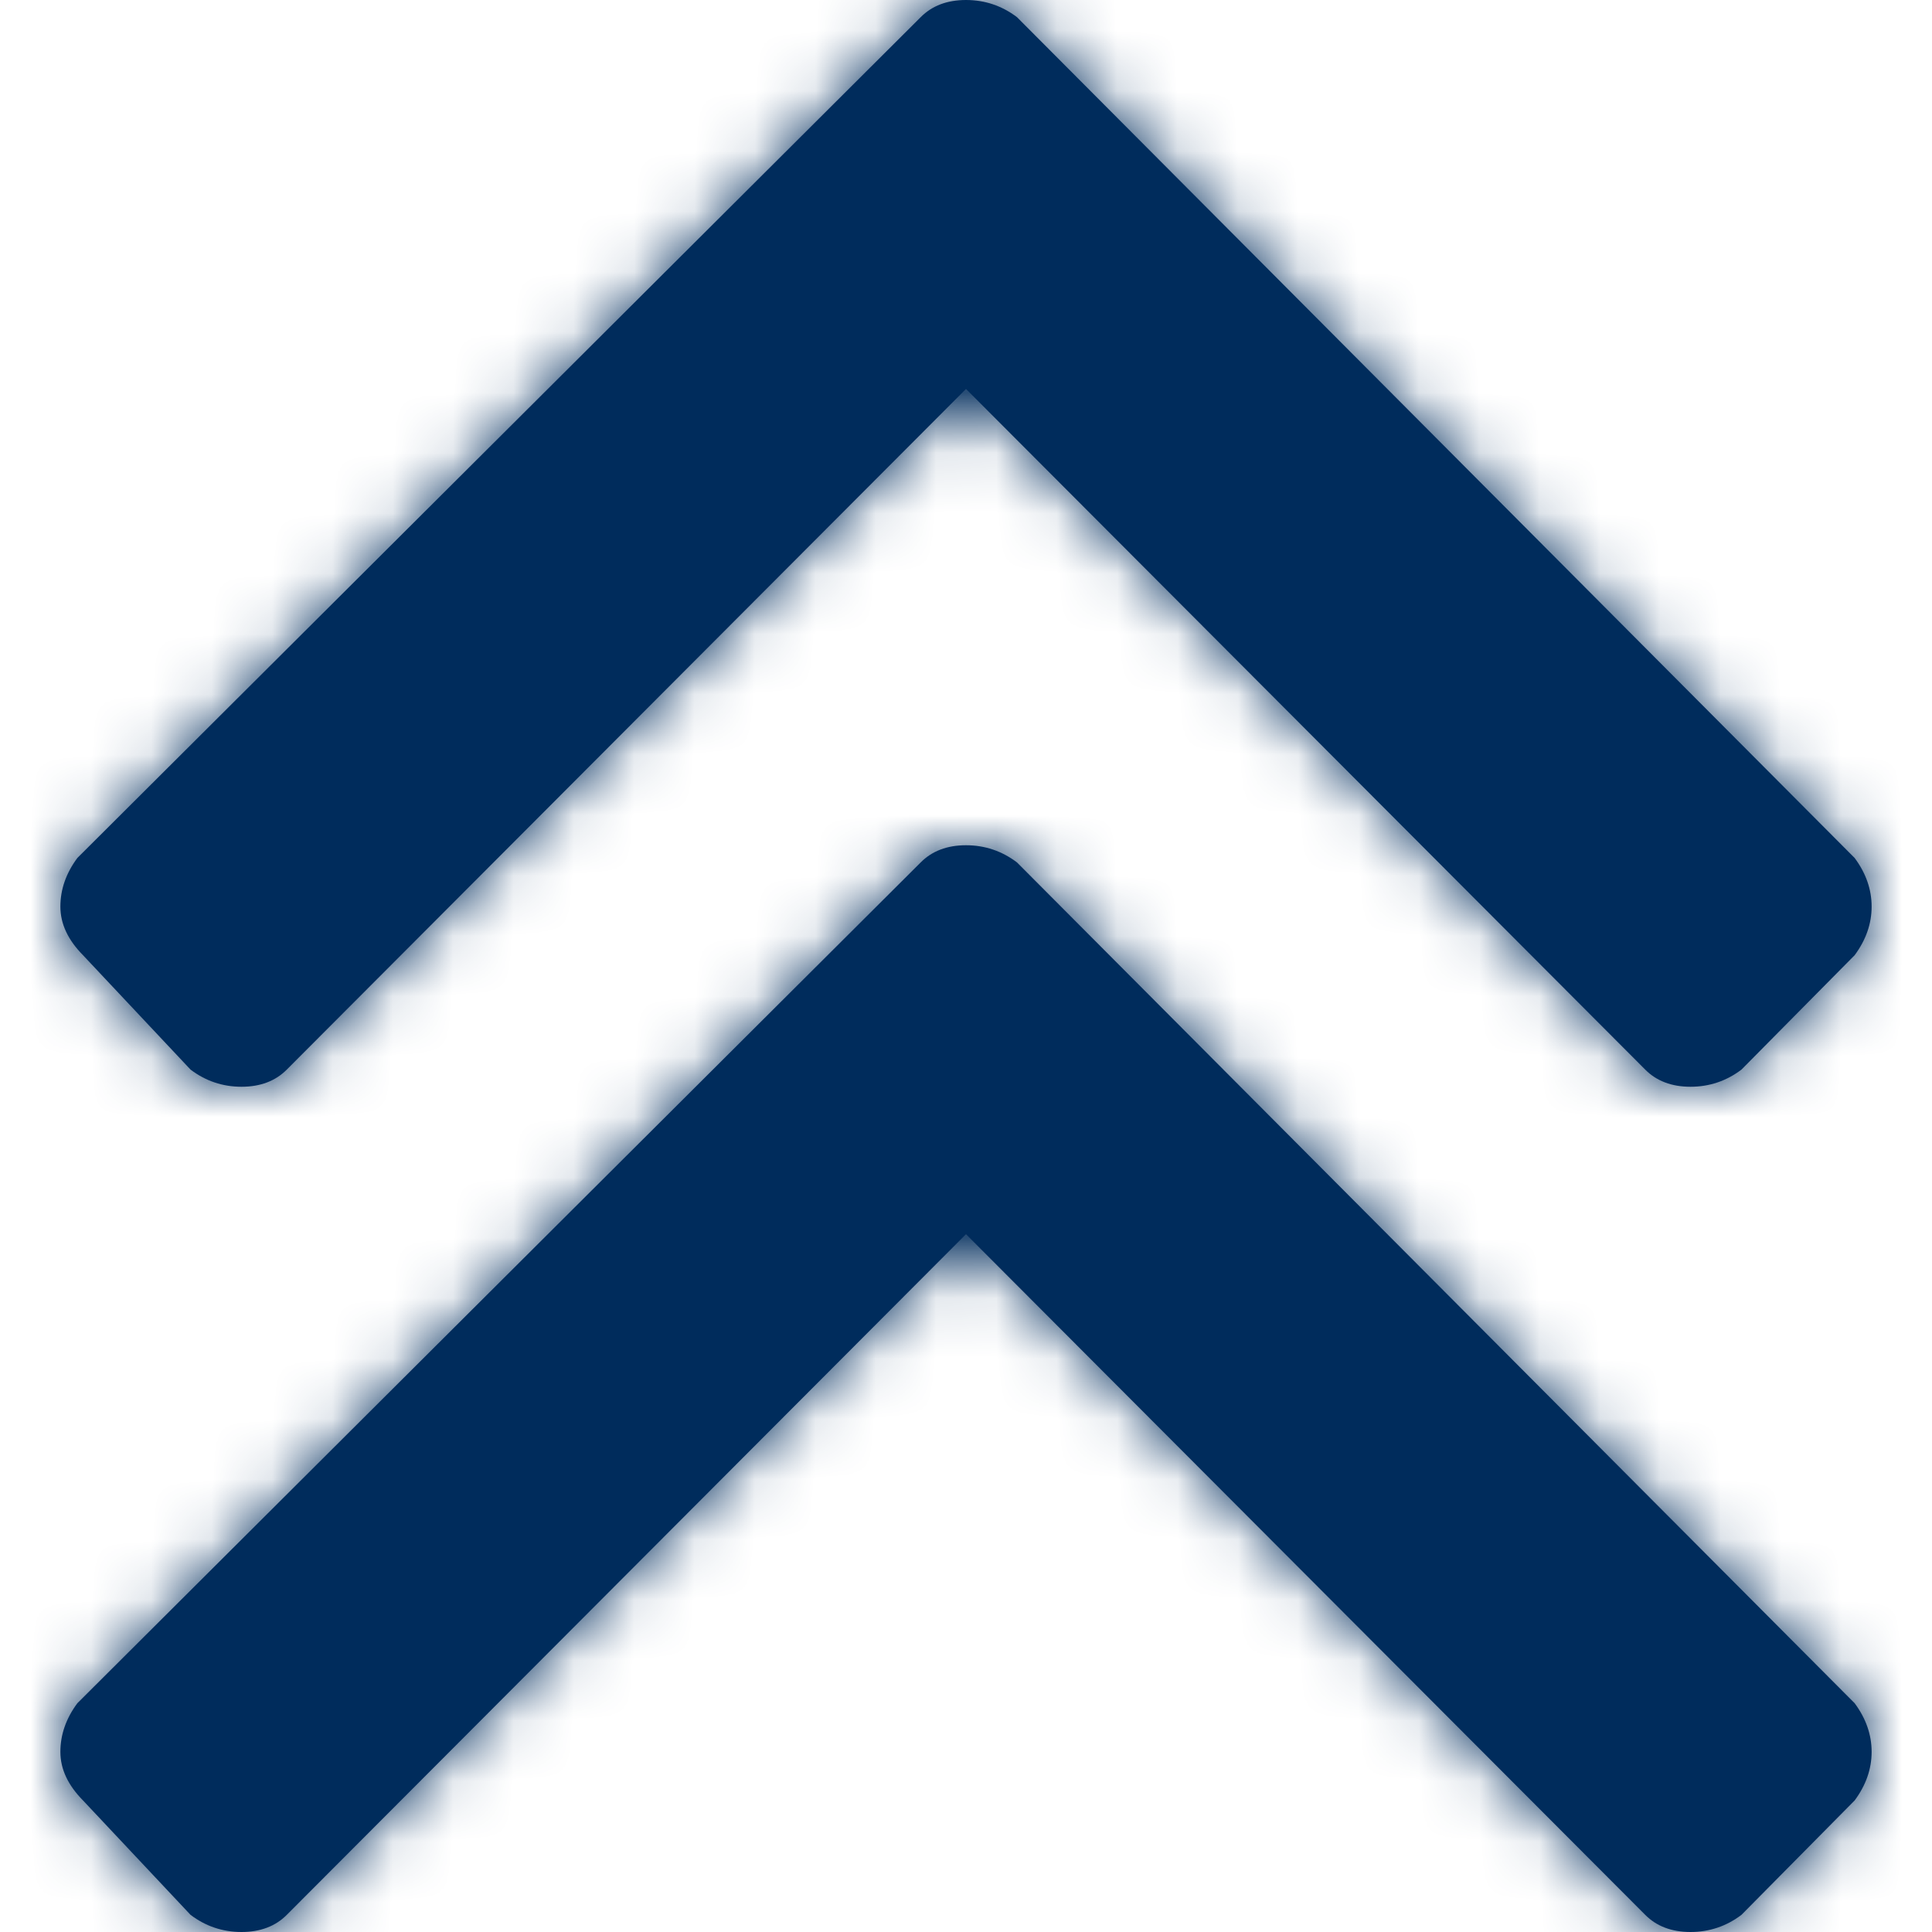 <svg xmlns="http://www.w3.org/2000/svg" xmlns:xlink="http://www.w3.org/1999/xlink" width="32" height="32" viewBox="0 0 32 32">
  <defs>
    <path id="double-chevron-up-a" d="M15.844,14.284 L29.719,28.211 C29.906,28.463 30,28.732 30,29.016 C30,29.3 29.906,29.568 29.719,29.821 L27.844,31.716 C27.594,31.905 27.312,32 27,32 C26.688,32 26.438,31.905 26.25,31.716 L15,20.442 L3.75,31.716 C3.562,31.905 3.312,32 3,32 C2.688,32 2.406,31.905 2.156,31.716 L0.375,29.821 C0.125,29.568 0,29.3 0,29.016 C0,28.732 0.094,28.463 0.281,28.211 L14.25,14.284 C14.438,14.095 14.688,14 15,14 C15.312,14 15.594,14.095 15.844,14.284 Z M15.844,0.284 L29.719,14.211 C29.906,14.463 30,14.732 30,15.016 C30,15.3 29.906,15.568 29.719,15.821 L27.844,17.716 C27.594,17.905 27.312,18 27,18 C26.688,18 26.438,17.905 26.25,17.716 L15,6.442 L3.75,17.716 C3.562,17.905 3.312,18 3,18 C2.688,18 2.406,17.905 2.156,17.716 L0.375,15.821 C0.125,15.568 0,15.3 0,15.016 C0,14.732 0.094,14.463 0.281,14.211 L14.25,0.284 C14.438,0.095 14.688,0 15,0 C15.312,0 15.594,0.095 15.844,0.284 Z"/>
  </defs>
  <g fill="none" fill-rule="evenodd" transform="translate(1)">
    <mask id="double-chevron-up-b" fill="#002C5C">
      <use xlink:href="#double-chevron-up-a"/>
    </mask>
    <use fill="#002C5C" fill-rule="nonzero" xlink:href="#double-chevron-up-a"/>
    <g mask="url(#double-chevron-up-b)">
      <g transform="translate(-1)">
        <rect width="32" height="32" fill="#002C5C"/>
      </g>
    </g>
  </g>
</svg>
